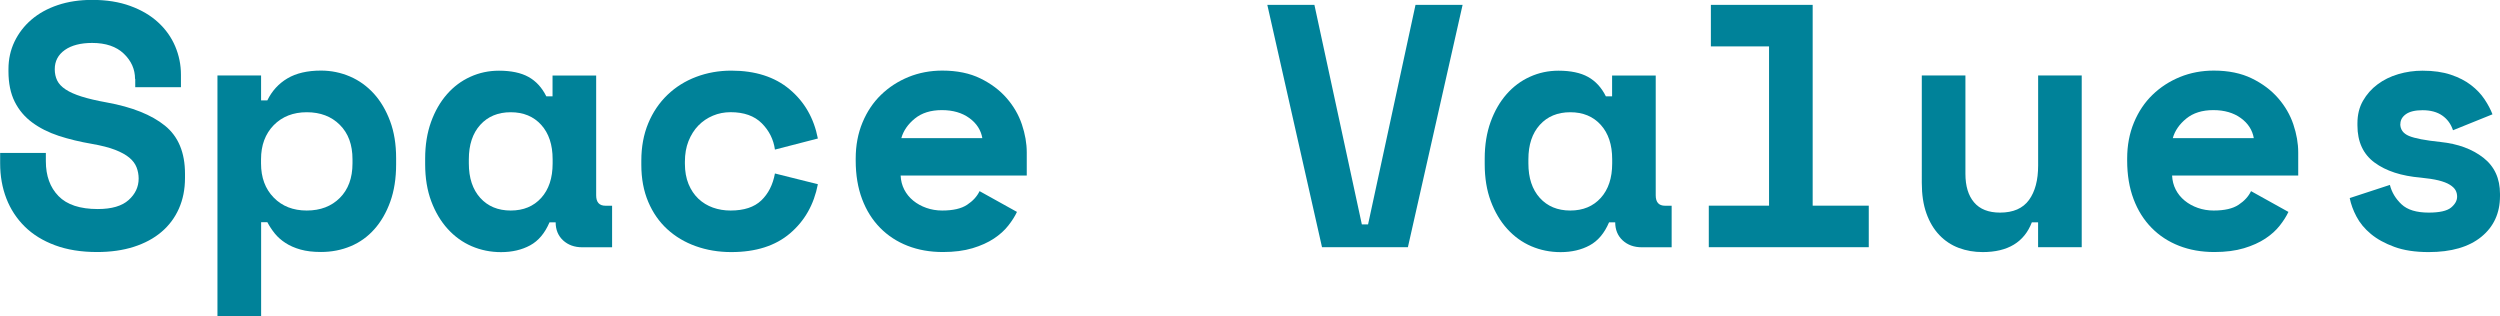 <?xml version="1.0" encoding="UTF-8"?><svg id="Layer_1" xmlns="http://www.w3.org/2000/svg" viewBox="0 0 505.4 63.98"><defs><style>.cls-1{fill:#008299;}</style></defs><path class="cls-1" d="m27.3,15.96c0-1.96-.76-3.66-2.27-5.11-1.52-1.45-3.65-2.17-6.4-2.17-2.33,0-4.18.48-5.53,1.43-1.35.96-2.03,2.25-2.03,3.88,0,.84.16,1.6.49,2.28.33.68.9,1.28,1.72,1.82.82.54,1.89,1.01,3.22,1.43s3.02.82,5.08,1.19c5.13.93,9.05,2.5,11.76,4.69,2.71,2.19,4.06,5.44,4.06,9.73v.84c0,2.29-.41,4.35-1.23,6.2-.82,1.84-1.99,3.42-3.53,4.72-1.54,1.31-3.41,2.31-5.6,3.01-2.19.7-4.67,1.05-7.42,1.05-3.22,0-6.06-.46-8.5-1.37-2.45-.91-4.49-2.17-6.12-3.78-1.63-1.61-2.87-3.5-3.71-5.67-.84-2.17-1.26-4.54-1.26-7.11v-2.1h9.24v1.68c0,2.94.85,5.29,2.56,7.04,1.7,1.75,4.35,2.62,7.94,2.62,2.8,0,4.88-.61,6.23-1.82,1.35-1.21,2.03-2.66,2.03-4.34,0-.79-.14-1.55-.42-2.27-.28-.72-.77-1.38-1.47-1.96-.7-.58-1.66-1.11-2.87-1.58-1.21-.47-2.75-.86-4.62-1.19-2.47-.42-4.74-.97-6.79-1.64-2.05-.68-3.84-1.58-5.35-2.7-1.52-1.12-2.7-2.52-3.54-4.2-.84-1.68-1.26-3.73-1.26-6.16v-.42c0-2.01.41-3.86,1.22-5.56.82-1.7,1.96-3.19,3.43-4.45s3.24-2.24,5.32-2.94c2.08-.7,4.4-1.05,6.97-1.05,2.89,0,5.46.41,7.7,1.23,2.24.82,4.12,1.92,5.64,3.33,1.52,1.4,2.66,3.01,3.43,4.83.77,1.82,1.16,3.73,1.16,5.74v2.52h-9.24v-1.68Z"/><path class="cls-1" d="m52.78,63.98h-8.82V15.26h8.82v5.04h1.26c.93-1.91,2.29-3.4,4.06-4.45,1.77-1.05,4.04-1.58,6.79-1.58,2.05,0,4,.4,5.85,1.19,1.84.79,3.45,1.95,4.83,3.46,1.38,1.52,2.47,3.37,3.29,5.56.82,2.19,1.22,4.69,1.22,7.49v1.26c0,2.85-.4,5.37-1.19,7.56-.79,2.19-1.87,4.05-3.22,5.56-1.35,1.52-2.95,2.66-4.79,3.43-1.84.77-3.84,1.16-5.99,1.16-1.59,0-2.96-.16-4.13-.49-1.17-.33-2.18-.77-3.04-1.33-.86-.56-1.59-1.2-2.17-1.92-.58-.72-1.08-1.48-1.5-2.28h-1.26v19.04Zm9.24-21.42c2.75,0,4.98-.85,6.68-2.55,1.7-1.7,2.56-4.03,2.56-6.97v-.84c0-2.94-.85-5.26-2.56-6.96-1.7-1.7-3.93-2.55-6.68-2.55s-4.98.88-6.69,2.62c-1.7,1.75-2.56,4.05-2.56,6.89v.84c0,2.85.85,5.15,2.56,6.9,1.7,1.75,3.93,2.62,6.69,2.62Z"/><path class="cls-1" d="m111.09,44.94c-.93,2.19-2.24,3.75-3.92,4.66-1.68.91-3.64,1.37-5.88,1.37-2.1,0-4.07-.4-5.92-1.19-1.84-.79-3.46-1.96-4.86-3.5s-2.51-3.41-3.33-5.6c-.82-2.19-1.23-4.69-1.23-7.49v-1.12c0-2.75.4-5.23,1.19-7.42.79-2.19,1.87-4.06,3.22-5.6,1.35-1.54,2.93-2.72,4.73-3.53,1.8-.82,3.72-1.23,5.77-1.23,2.47,0,4.47.42,5.98,1.26,1.52.84,2.72,2.15,3.6,3.92h1.26v-4.2h8.82v24.22c0,1.4.63,2.1,1.89,2.1h1.33v8.4h-6.02c-1.59,0-2.88-.47-3.89-1.4-1-.93-1.5-2.15-1.5-3.64h-1.26Zm-7.84-2.38c2.57,0,4.62-.85,6.16-2.55,1.54-1.7,2.31-4.03,2.31-6.97v-.84c0-2.94-.77-5.26-2.31-6.96-1.54-1.7-3.59-2.55-6.16-2.55s-4.62.85-6.16,2.55c-1.54,1.7-2.31,4.03-2.31,6.96v.84c0,2.94.77,5.26,2.31,6.97,1.54,1.7,3.59,2.55,6.16,2.55Z"/><path class="cls-1" d="m165.34,37.24c-.79,4.11-2.67,7.42-5.63,9.94-2.96,2.52-6.92,3.78-11.87,3.78-2.57,0-4.96-.4-7.17-1.19-2.22-.79-4.14-1.94-5.77-3.43-1.63-1.49-2.92-3.34-3.85-5.53-.93-2.19-1.4-4.69-1.4-7.49v-.84c0-2.8.47-5.32,1.4-7.56.93-2.24,2.23-4.15,3.88-5.74,1.66-1.59,3.59-2.8,5.81-3.64,2.22-.84,4.58-1.26,7.1-1.26,4.85,0,8.79,1.26,11.79,3.78,3.01,2.52,4.91,5.83,5.71,9.94l-8.68,2.24c-.28-2.05-1.17-3.83-2.66-5.32-1.49-1.49-3.59-2.24-6.3-2.24-1.26,0-2.45.23-3.57.7s-2.1,1.13-2.94,1.99c-.84.86-1.5,1.91-2,3.15-.49,1.24-.73,2.62-.73,4.17v.42c0,1.54.25,2.91.73,4.09.49,1.19,1.16,2.18,2,2.98.84.79,1.82,1.39,2.94,1.79s2.31.59,3.57.59c2.71,0,4.77-.68,6.19-2.03,1.42-1.35,2.35-3.17,2.77-5.46l8.68,2.17Z"/><path class="cls-1" d="m182.07,35.49c.05,1.03.29,1.97.73,2.83.44.86,1.05,1.61,1.82,2.24s1.66,1.12,2.66,1.47c1,.35,2.06.53,3.19.53,2.19,0,3.87-.38,5.04-1.16,1.17-.77,2.01-1.69,2.52-2.76l7.56,4.2c-.42.89-1,1.81-1.75,2.76-.75.96-1.71,1.83-2.9,2.62-1.19.79-2.64,1.45-4.34,1.96-1.7.51-3.7.77-5.98.77-2.61,0-4.99-.42-7.14-1.26-2.15-.84-4-2.05-5.56-3.64-1.56-1.59-2.78-3.52-3.64-5.81-.86-2.29-1.29-4.88-1.29-7.77v-.42c0-2.66.46-5.09,1.37-7.28.91-2.19,2.16-4.06,3.75-5.6,1.59-1.54,3.44-2.74,5.56-3.61,2.12-.86,4.4-1.29,6.82-1.29,2.99,0,5.55.53,7.7,1.58,2.15,1.05,3.92,2.38,5.32,3.99,1.4,1.61,2.43,3.38,3.08,5.32.65,1.94.98,3.82.98,5.64v4.69h-25.48Zm8.33-13.23c-2.24,0-4.06.57-5.46,1.71s-2.31,2.46-2.73,3.96h16.38c-.28-1.63-1.15-2.99-2.62-4.06-1.47-1.07-3.33-1.61-5.56-1.61Z"/><path class="cls-1" d="m256.2.98h9.52l9.59,44.38h1.26L286.16.98h9.52l-11.06,49h-17.36L256.2.98Z"/><path class="cls-1" d="m325.29,44.94c-.93,2.19-2.24,3.75-3.92,4.66-1.68.91-3.64,1.37-5.88,1.37-2.1,0-4.07-.4-5.92-1.19-1.84-.79-3.46-1.96-4.86-3.5s-2.51-3.41-3.33-5.6c-.82-2.19-1.23-4.69-1.23-7.49v-1.12c0-2.75.4-5.23,1.19-7.42.79-2.19,1.87-4.06,3.22-5.6,1.35-1.54,2.93-2.72,4.73-3.53,1.8-.82,3.72-1.23,5.77-1.23,2.47,0,4.47.42,5.98,1.26,1.52.84,2.72,2.15,3.6,3.92h1.26v-4.2h8.82v24.22c0,1.4.63,2.1,1.89,2.1h1.33v8.4h-6.02c-1.59,0-2.88-.47-3.89-1.4-1-.93-1.5-2.15-1.5-3.64h-1.26Zm-7.84-2.38c2.57,0,4.62-.85,6.16-2.55,1.54-1.7,2.31-4.03,2.31-6.97v-.84c0-2.94-.77-5.26-2.31-6.96-1.54-1.7-3.59-2.55-6.16-2.55s-4.62.85-6.16,2.55c-1.54,1.7-2.31,4.03-2.31,6.96v.84c0,2.94.77,5.26,2.31,6.97,1.54,1.7,3.59,2.55,6.16,2.55Z"/><path class="cls-1" d="m345.45,41.58h12.18V9.38h-11.76V.98h20.58v40.6h11.34v8.4h-32.34v-8.4Z"/><path class="cls-1" d="m412.02,15.26h8.82v34.72h-8.82v-5.04h-1.26c-1.54,4.01-4.85,6.02-9.94,6.02-1.73,0-3.34-.28-4.83-.84-1.49-.56-2.8-1.42-3.92-2.59-1.12-1.17-1.99-2.62-2.62-4.38-.63-1.75-.94-3.81-.94-6.19V15.26h8.82v19.88c0,2.47.58,4.4,1.75,5.77,1.17,1.38,2.92,2.07,5.25,2.07,2.66,0,4.61-.85,5.85-2.55,1.24-1.7,1.85-4.03,1.85-6.96V15.26Z"/><path class="cls-1" d="m439.11,35.49c.05,1.03.29,1.97.73,2.83.44.86,1.05,1.61,1.82,2.24s1.66,1.12,2.66,1.47c1,.35,2.06.53,3.19.53,2.19,0,3.87-.38,5.04-1.16,1.17-.77,2.01-1.69,2.52-2.76l7.56,4.2c-.42.89-1,1.81-1.75,2.76-.75.96-1.71,1.83-2.9,2.62-1.19.79-2.64,1.45-4.34,1.96-1.7.51-3.7.77-5.98.77-2.61,0-4.99-.42-7.14-1.26-2.15-.84-4-2.05-5.56-3.64-1.56-1.59-2.78-3.52-3.64-5.81-.86-2.29-1.29-4.88-1.29-7.77v-.42c0-2.66.46-5.09,1.37-7.28.91-2.19,2.16-4.06,3.75-5.6,1.59-1.54,3.44-2.74,5.56-3.61,2.12-.86,4.4-1.29,6.82-1.29,2.99,0,5.55.53,7.7,1.58,2.15,1.05,3.92,2.38,5.32,3.99,1.4,1.61,2.43,3.38,3.08,5.32.65,1.94.98,3.82.98,5.64v4.69h-25.48Zm8.33-13.23c-2.24,0-4.06.57-5.46,1.71s-2.31,2.46-2.73,3.96h16.38c-.28-1.63-1.15-2.99-2.62-4.06-1.47-1.07-3.33-1.61-5.56-1.61Z"/><path class="cls-1" d="m485.24,25.06c0,1.12.58,1.92,1.75,2.42,1.17.49,3.29.9,6.37,1.22,3.55.37,6.44,1.44,8.68,3.19,2.24,1.75,3.36,4.19,3.36,7.31v.42c0,3.45-1.26,6.21-3.78,8.26s-6.07,3.08-10.64,3.08c-2.71,0-5.02-.35-6.93-1.05-1.91-.7-3.5-1.57-4.76-2.62-1.26-1.05-2.23-2.22-2.9-3.5-.68-1.28-1.13-2.53-1.37-3.75l8.12-2.66c.37,1.49,1.16,2.8,2.35,3.92s3.02,1.68,5.49,1.68c2.19,0,3.7-.34,4.52-1.01.82-.68,1.23-1.41,1.23-2.21,0-.47-.1-.9-.31-1.29s-.6-.77-1.16-1.12c-.56-.35-1.32-.64-2.27-.88-.96-.23-2.16-.42-3.6-.56-3.92-.33-7.03-1.34-9.34-3.04-2.31-1.7-3.47-4.21-3.47-7.52v-.42c0-1.73.37-3.24,1.12-4.55.75-1.31,1.73-2.42,2.94-3.32,1.21-.91,2.61-1.6,4.2-2.07,1.59-.47,3.22-.7,4.9-.7,2.19,0,4.1.27,5.71.81s2.98,1.24,4.09,2.1c1.12.86,2.03,1.82,2.73,2.87.7,1.05,1.24,2.06,1.61,3.04l-7.98,3.22c-.42-1.26-1.14-2.25-2.17-2.97-1.03-.72-2.36-1.08-3.99-1.08-1.49,0-2.61.27-3.36.8-.75.54-1.12,1.2-1.12,2Z"/></svg>